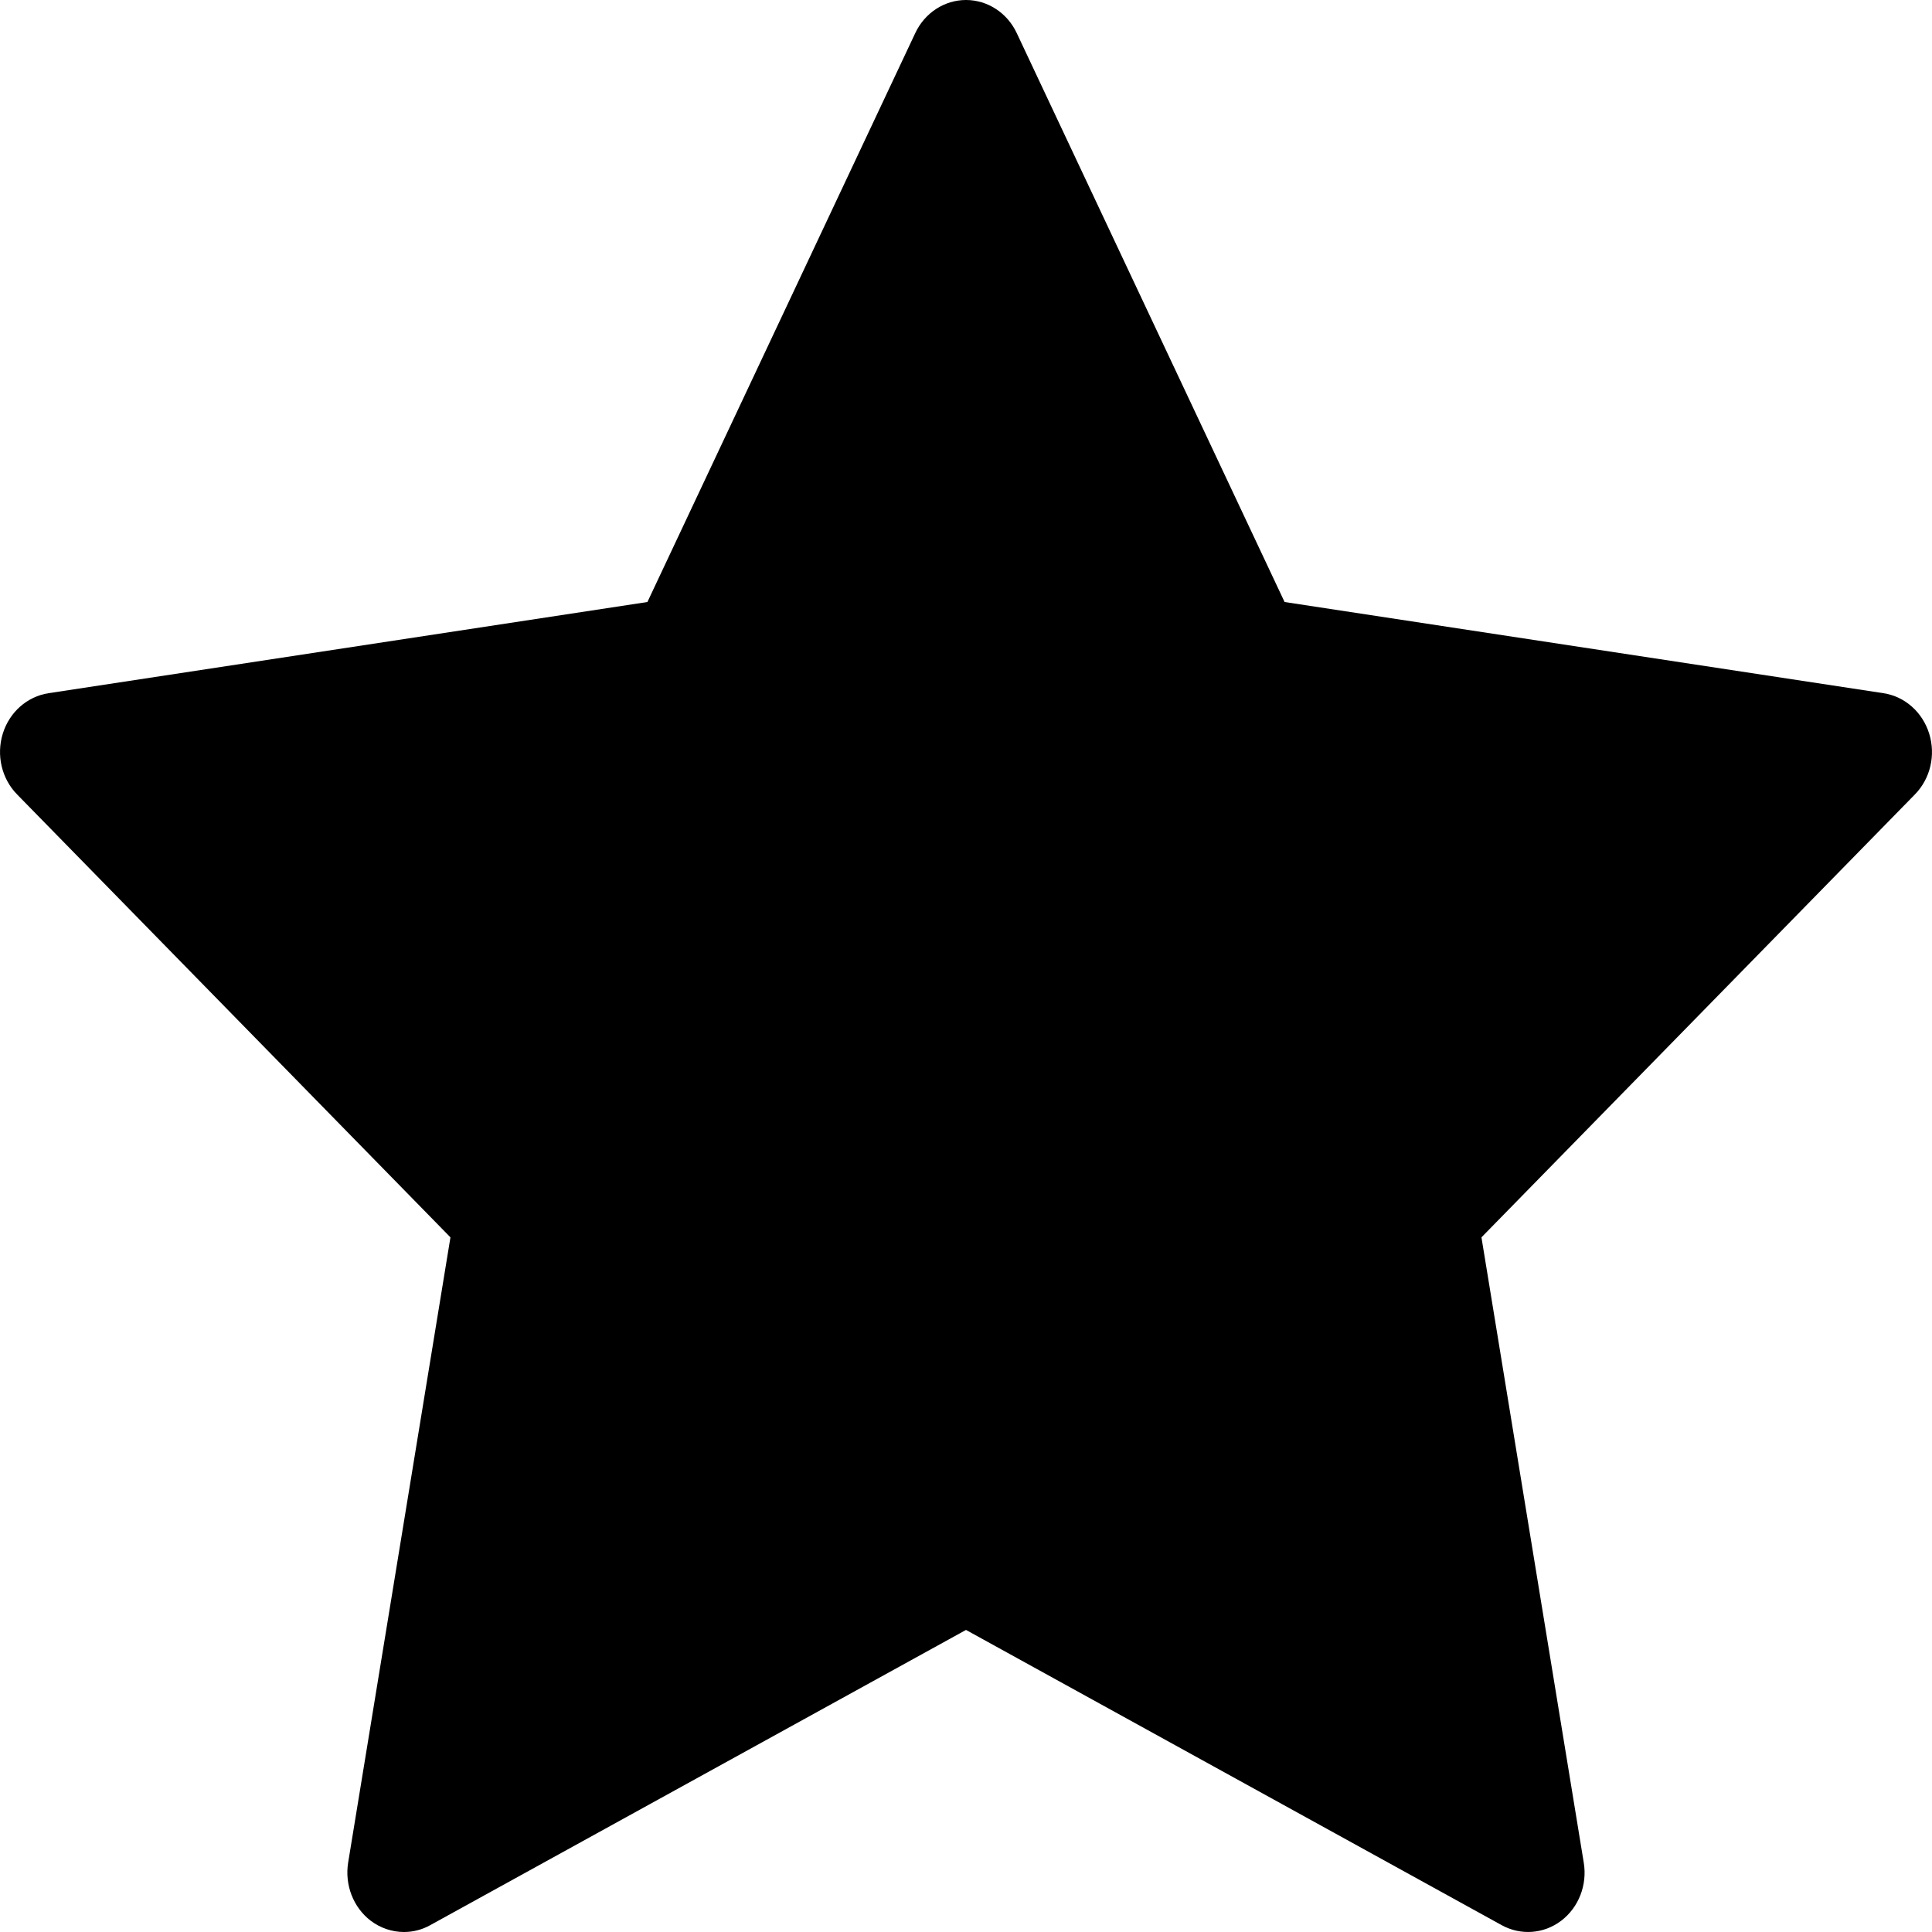 <svg width="20" height="20" viewBox="0 0 20 20" fill="none" xmlns="http://www.w3.org/2000/svg">
<path d="M19.971 7.595C19.902 7.372 19.719 7.21 19.498 7.176L13.298 6.232L10.525 0.342C10.427 0.133 10.223 0 10 0C9.777 0 9.573 0.133 9.475 0.342L6.702 6.232L0.502 7.176C0.281 7.21 0.098 7.372 0.029 7.594C-0.04 7.817 0.017 8.061 0.177 8.224L4.663 12.809L3.604 19.282C3.567 19.512 3.657 19.745 3.837 19.883C3.939 19.96 4.06 20 4.182 20C4.275 20 4.369 19.977 4.454 19.929L10 16.873L15.545 19.929C15.743 20.038 15.982 20.02 16.162 19.883C16.343 19.745 16.433 19.512 16.395 19.282L15.336 12.809L19.823 8.224C19.983 8.061 20.04 7.817 19.971 7.595Z" fill="currentColor"/>
</svg>
